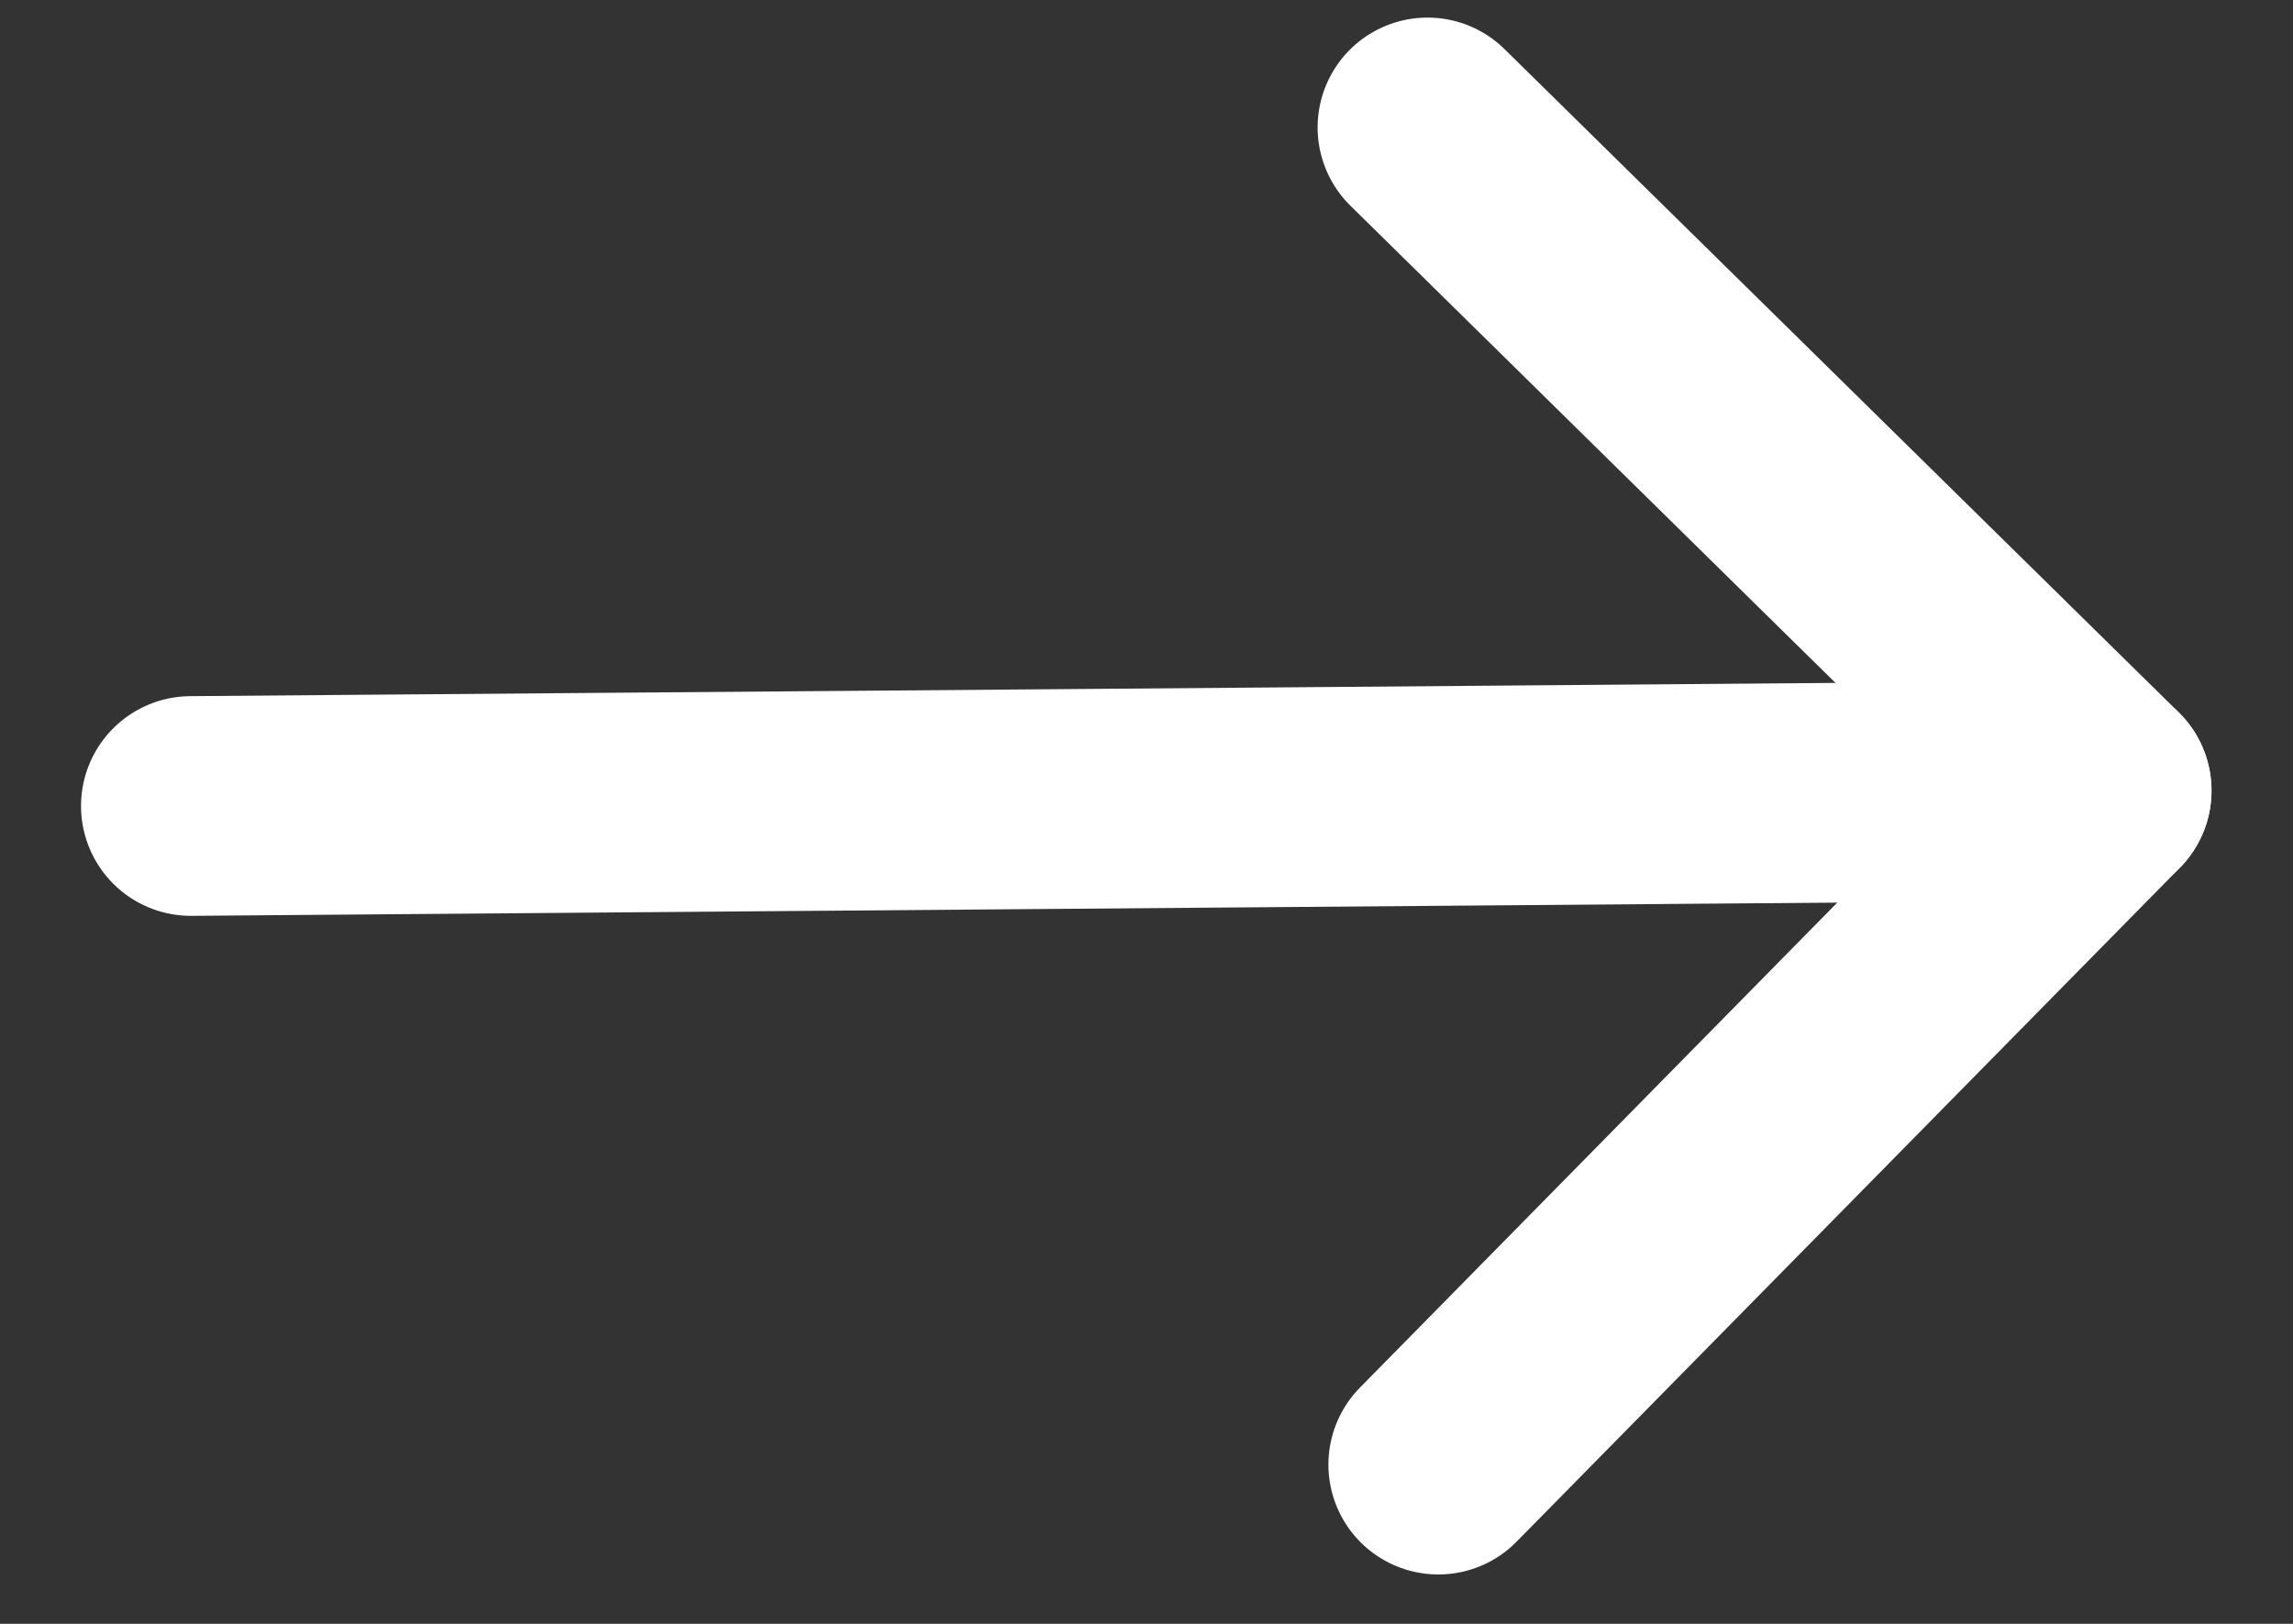 <svg width="24" height="17" viewBox="0 0 24 17" fill="none" xmlns="http://www.w3.org/2000/svg">
<rect x="0" y="0" width="24" height="17" fill="#333333" stroke="none"/>
<path d="M1.998 8.438L21.997 8.277" stroke="white" stroke-width="2.3" stroke-linecap="round" stroke-linejoin="round"/>
<path d="M14.941 1.334L21.997 8.277L15.054 15.333" stroke="white" stroke-width="2.3" stroke-linecap="round" stroke-linejoin="round"/>
</svg>
